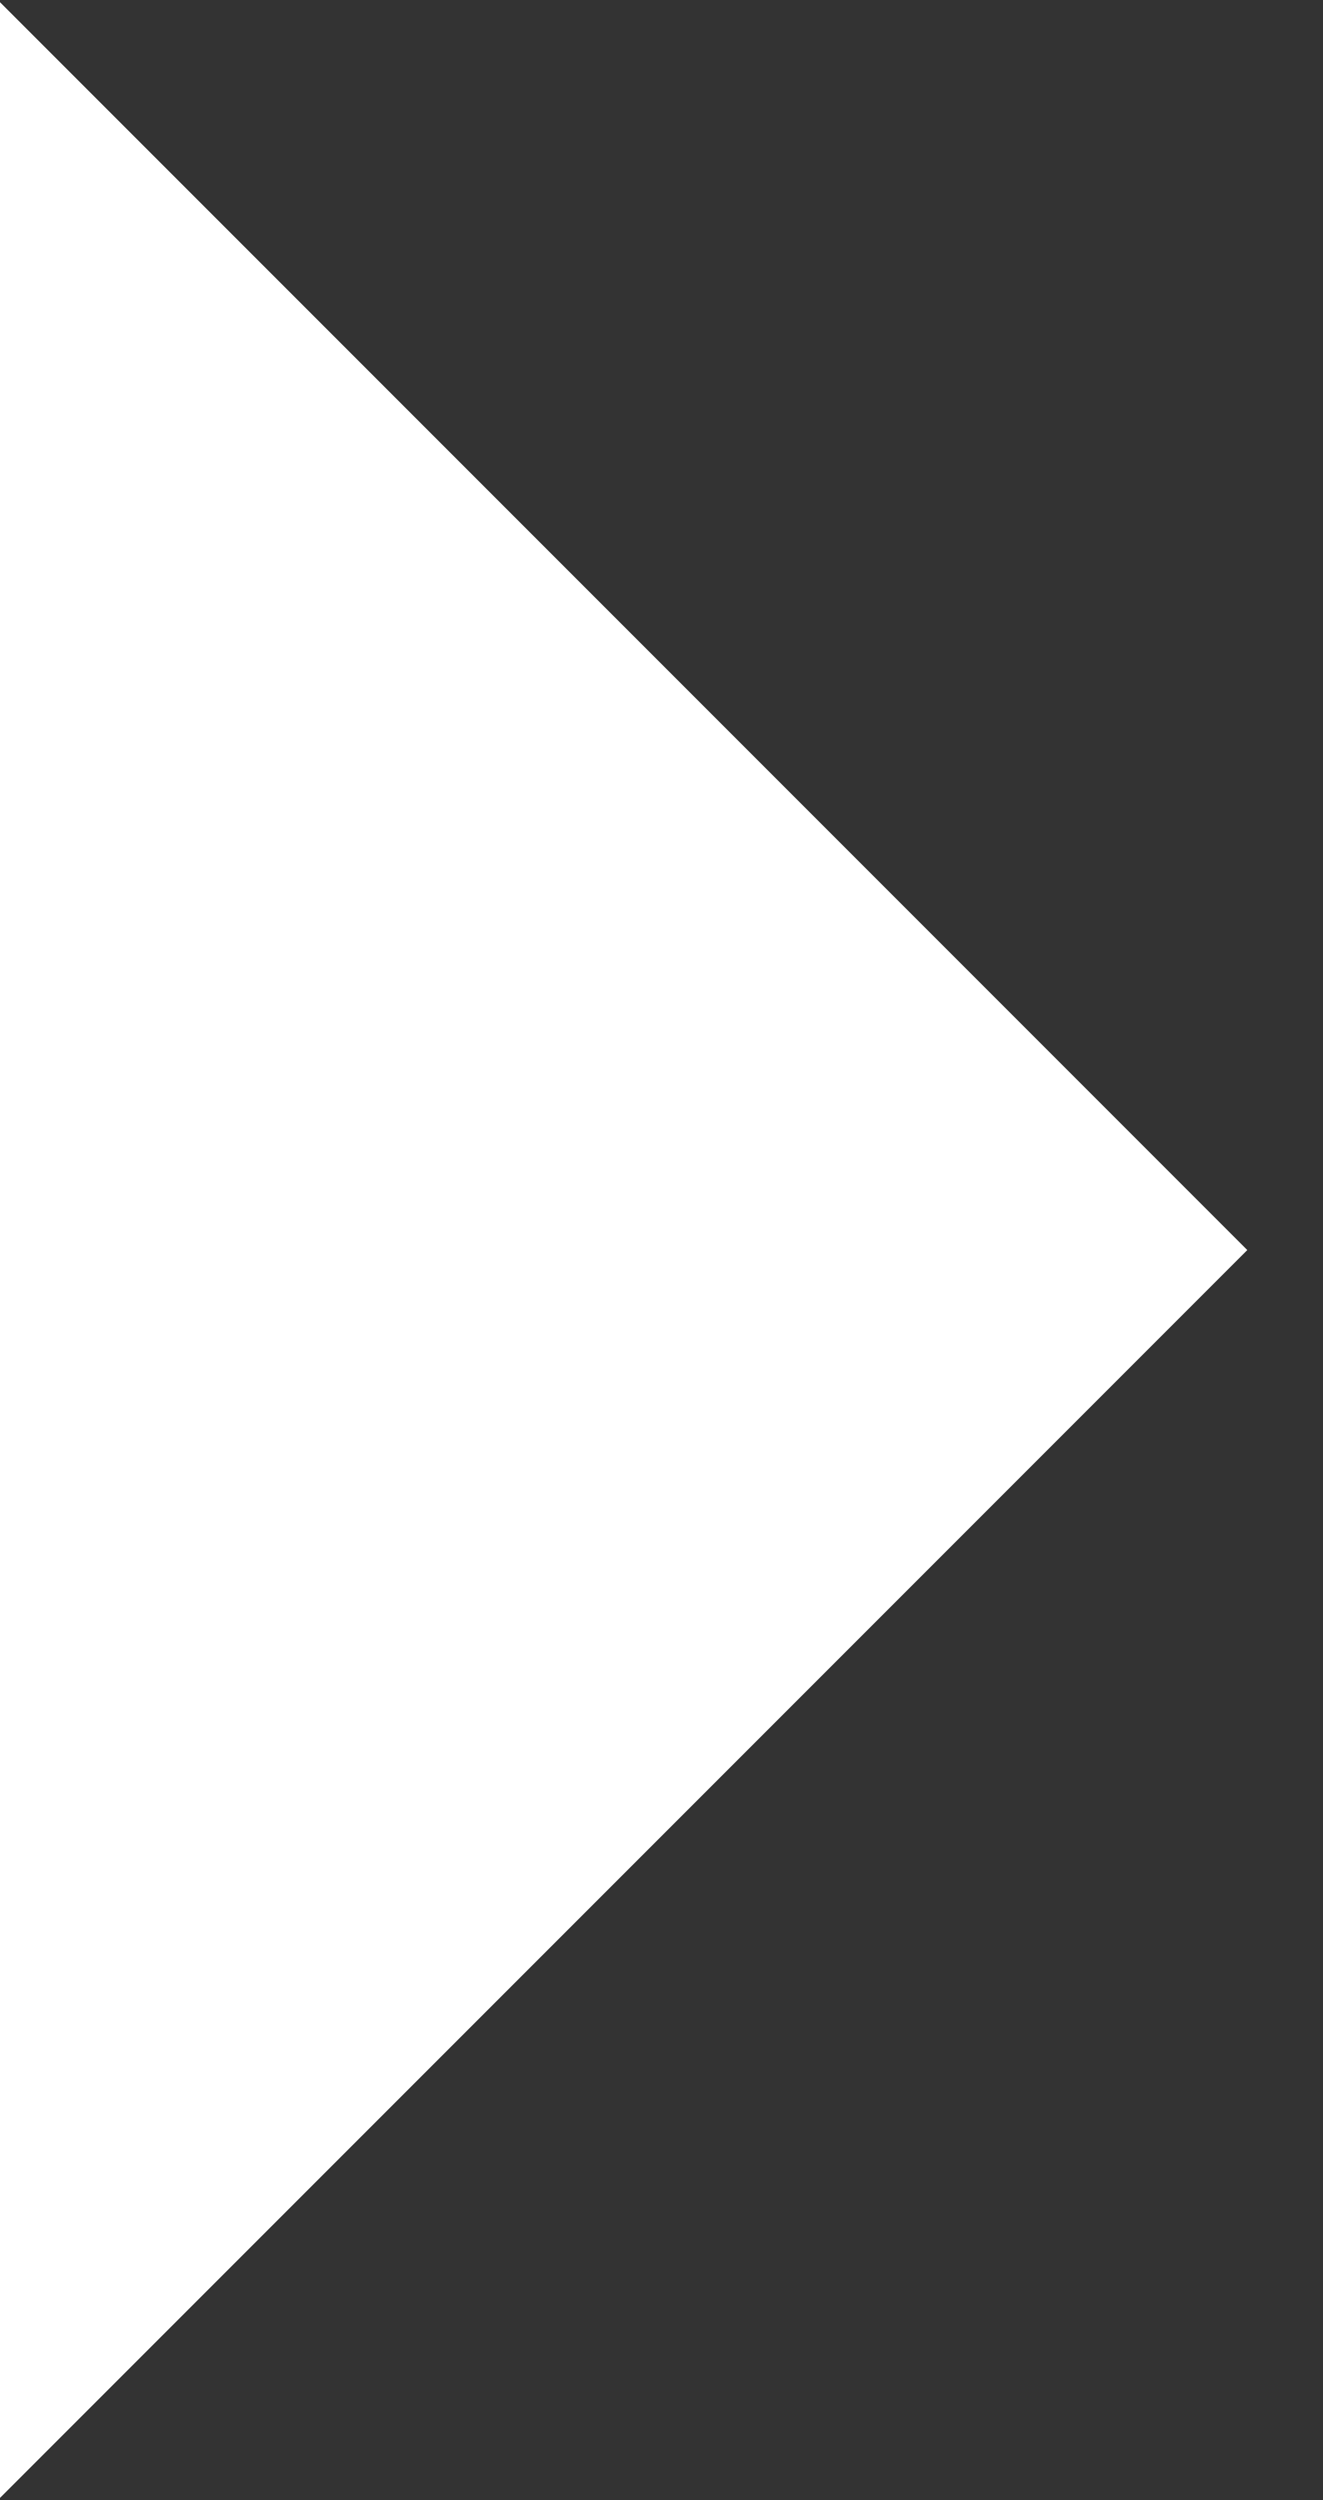 <svg xmlns="http://www.w3.org/2000/svg" xmlns:xlink="http://www.w3.org/1999/xlink" preserveAspectRatio="xMidYMid" width="9" height="17" viewBox="0 0 9 17">
  <rect x="0" y="0" width="9" height="17" fill="#333333" stroke="none"/>
  <defs>
    <style>

      .cls-2 {
        fill: #ffffff;
      }
    </style>
  </defs>
  <path d="M0.000,16.985 C0.000,16.985 0.000,0.015 0.000,0.015 C0.000,0.015 8.485,8.500 8.485,8.500 C8.485,8.500 0.000,16.985 0.000,16.985 Z" id="path-1" class="cls-2" fill-rule="evenodd"/>
</svg>
